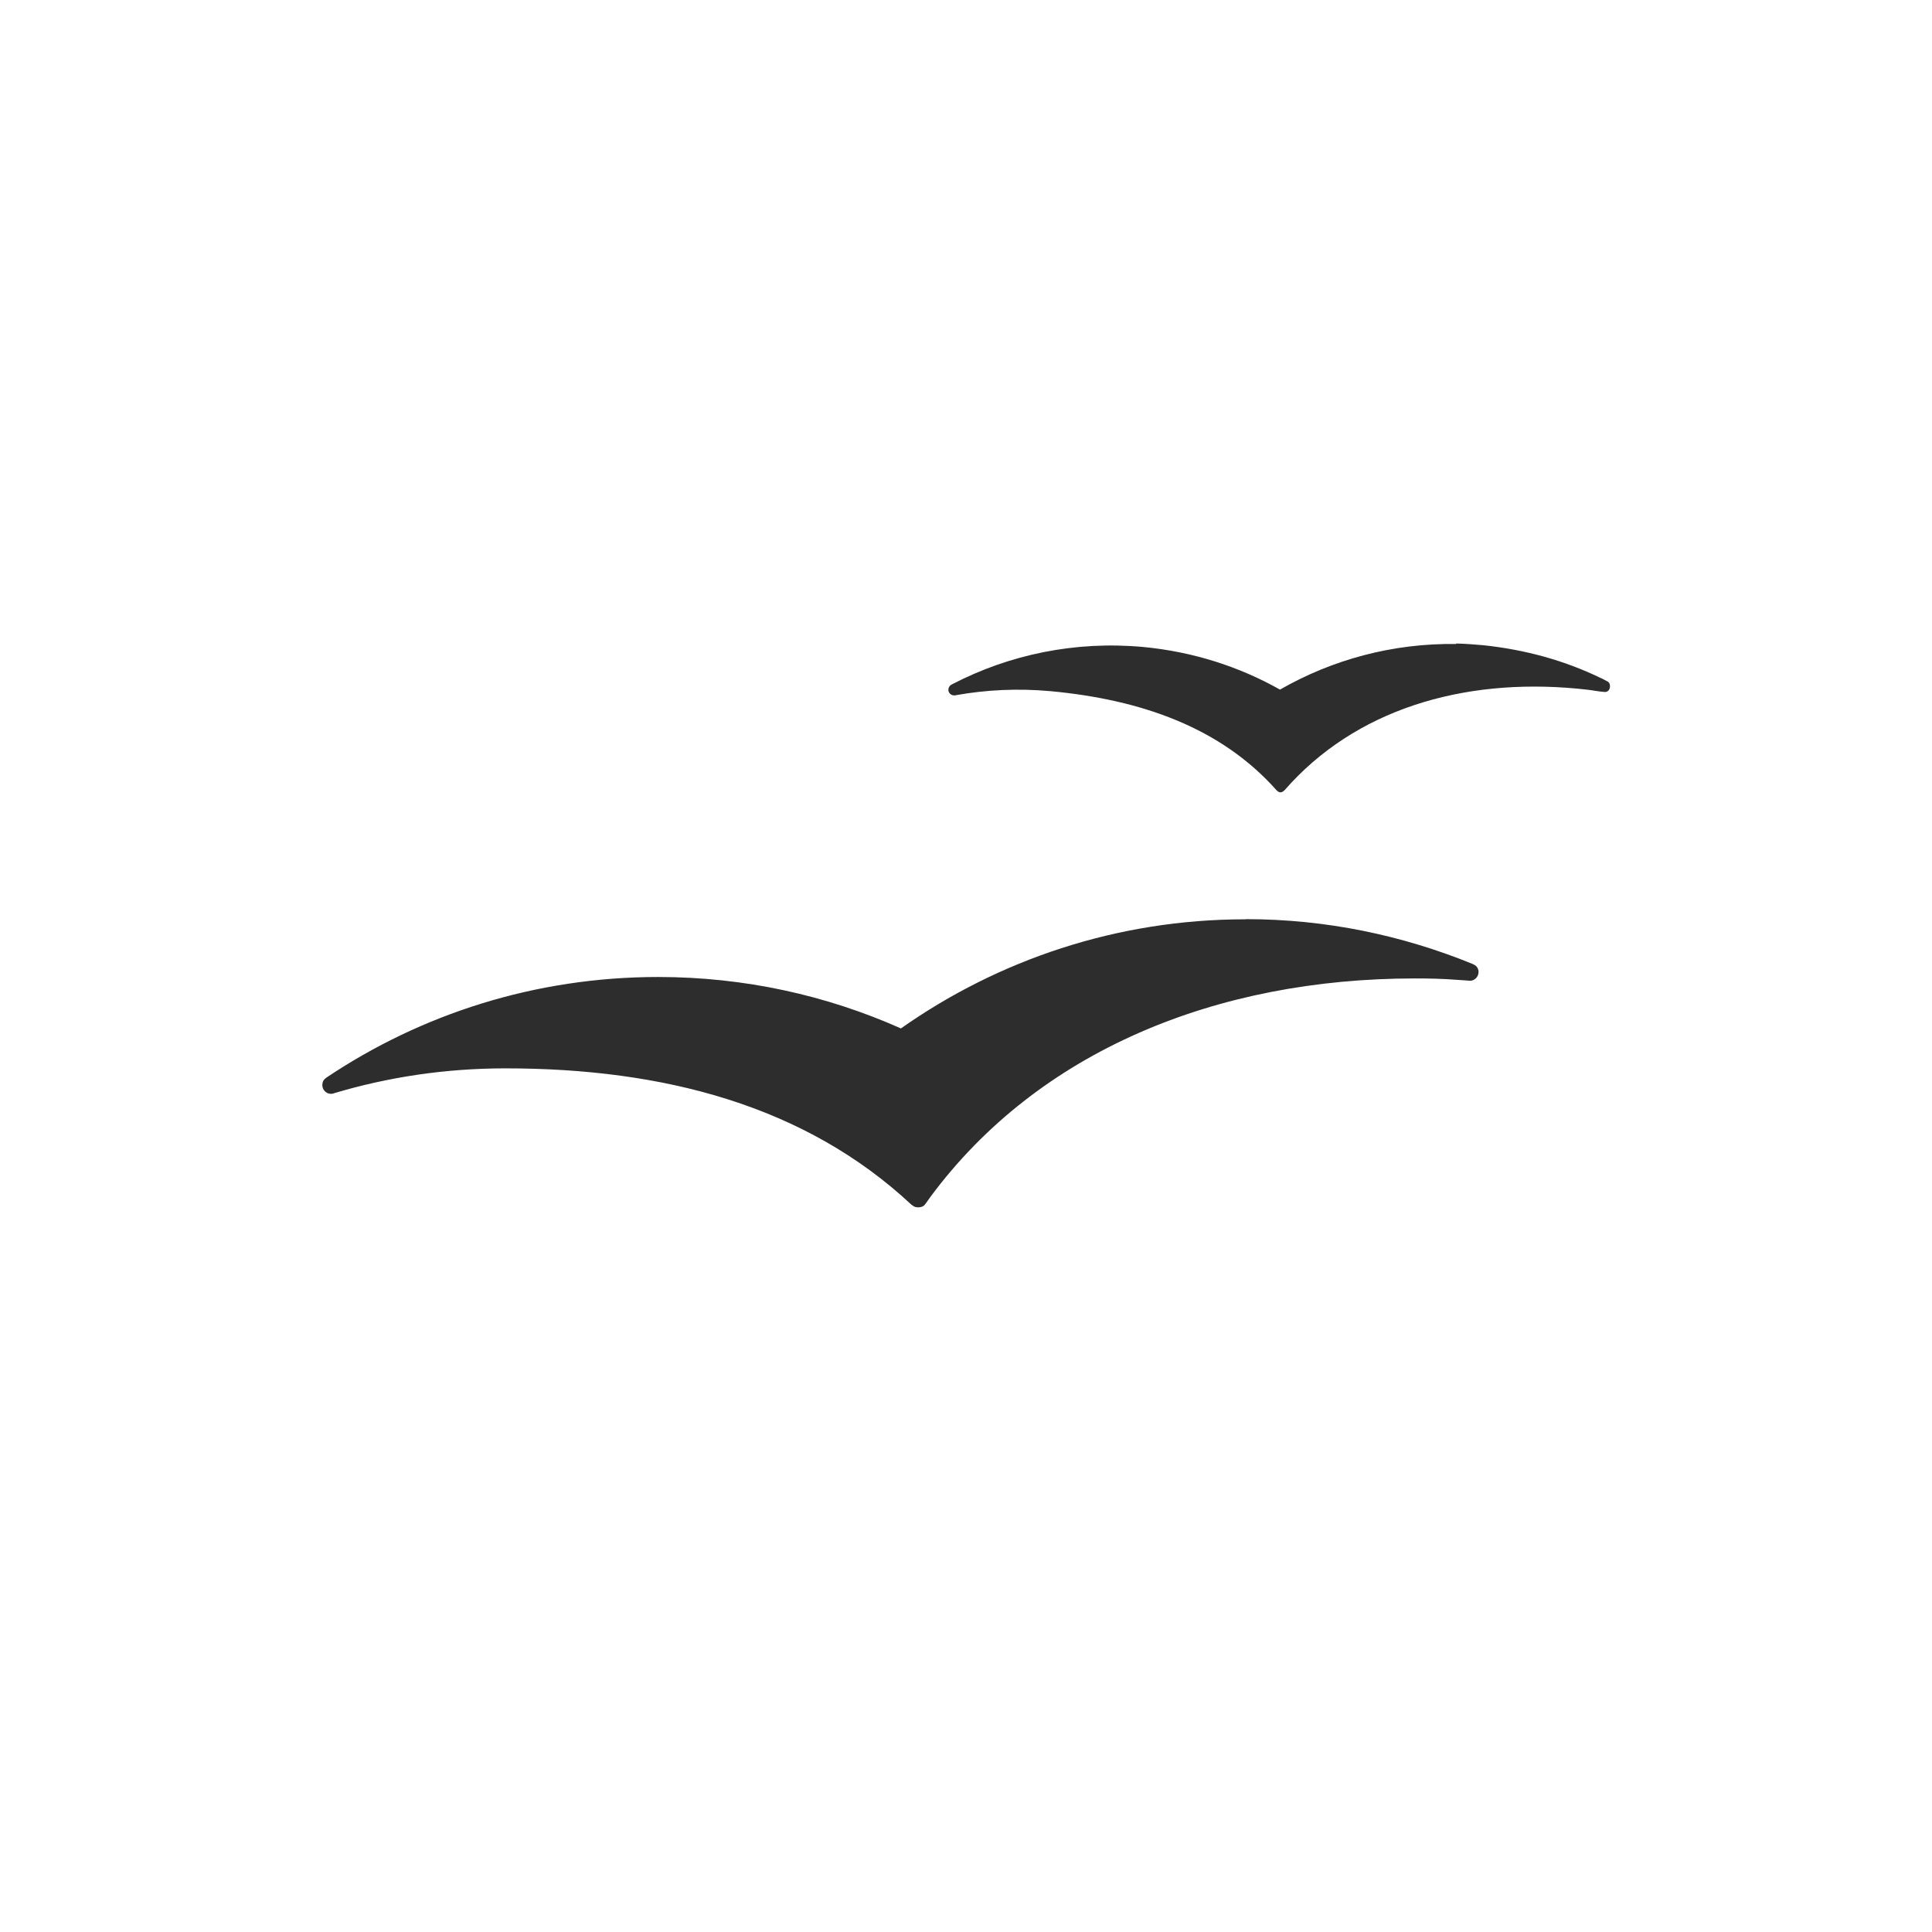 <!-- color: #eeeeee -->
<svg xmlns="http://www.w3.org/2000/svg" xmlns:xlink="http://www.w3.org/1999/xlink" width="48px" height="48px" viewBox="0 0 48 48" version="1.1">
<g id="surface1">
<path style=" stroke:none;fill-rule:nonzero;fill:rgb(17.647%,17.647%,17.647%);fill-opacity:1;" d="M 36.18 16 C 34.598 15.977 33.094 16.391 31.801 17.133 C 30.789 16.562 29.637 16.191 28.402 16.074 C 26.703 15.918 25.074 16.266 23.664 16.996 C 23.648 17.004 23.633 17.012 23.621 17.02 C 23.586 17.047 23.562 17.09 23.562 17.137 C 23.562 17.219 23.629 17.277 23.707 17.277 C 23.715 17.277 23.727 17.277 23.734 17.277 C 23.738 17.277 23.742 17.273 23.742 17.273 C 24.504 17.137 25.293 17.098 26.102 17.172 C 28.359 17.383 30.332 18.078 31.715 19.633 C 31.785 19.707 31.848 19.699 31.918 19.629 C 33.66 17.633 36.324 16.84 39.188 17.109 C 39.348 17.125 39.508 17.141 39.664 17.168 C 39.719 17.176 39.805 17.188 39.855 17.191 C 39.949 17.203 40 17.129 40 17.051 C 40 16.988 39.977 16.945 39.922 16.922 C 39.867 16.895 39.812 16.859 39.758 16.84 C 38.871 16.41 37.895 16.141 36.859 16.031 C 36.633 16.012 36.402 15.992 36.176 15.988 M 36.18 15.992 "/>
<path style=" stroke:none;fill-rule:nonzero;fill:rgb(17.647%,17.647%,17.647%);fill-opacity:1;" d="M 30.938 22.84 C 27.746 22.84 24.797 23.852 22.383 25.551 C 20.539 24.73 18.5 24.273 16.352 24.273 C 13.297 24.273 10.465 25.195 8.109 26.773 C 8.105 26.777 8.094 26.785 8.09 26.789 C 8.035 26.828 8.008 26.887 8.008 26.957 C 8.008 27.078 8.105 27.176 8.223 27.176 C 8.238 27.176 8.254 27.172 8.266 27.172 C 8.277 27.172 8.285 27.168 8.289 27.164 C 9.641 26.758 11.074 26.543 12.559 26.543 C 16.492 26.543 20.008 27.469 22.648 29.934 C 22.656 29.938 22.664 29.945 22.672 29.949 C 22.711 29.984 22.758 29.996 22.816 29.996 C 22.883 29.996 22.941 29.977 22.98 29.926 C 22.98 29.926 23.066 29.812 23.109 29.746 C 25.801 26.105 30.23 24.309 35.152 24.309 C 35.504 24.309 35.855 24.316 36.203 24.344 C 36.301 24.348 36.516 24.367 36.52 24.367 C 36.637 24.367 36.734 24.27 36.734 24.148 C 36.734 24.062 36.684 23.992 36.609 23.961 C 36.602 23.957 36.594 23.953 36.586 23.949 C 34.844 23.238 32.945 22.836 30.953 22.836 M 30.945 22.84 "/>
</g>
</svg>
